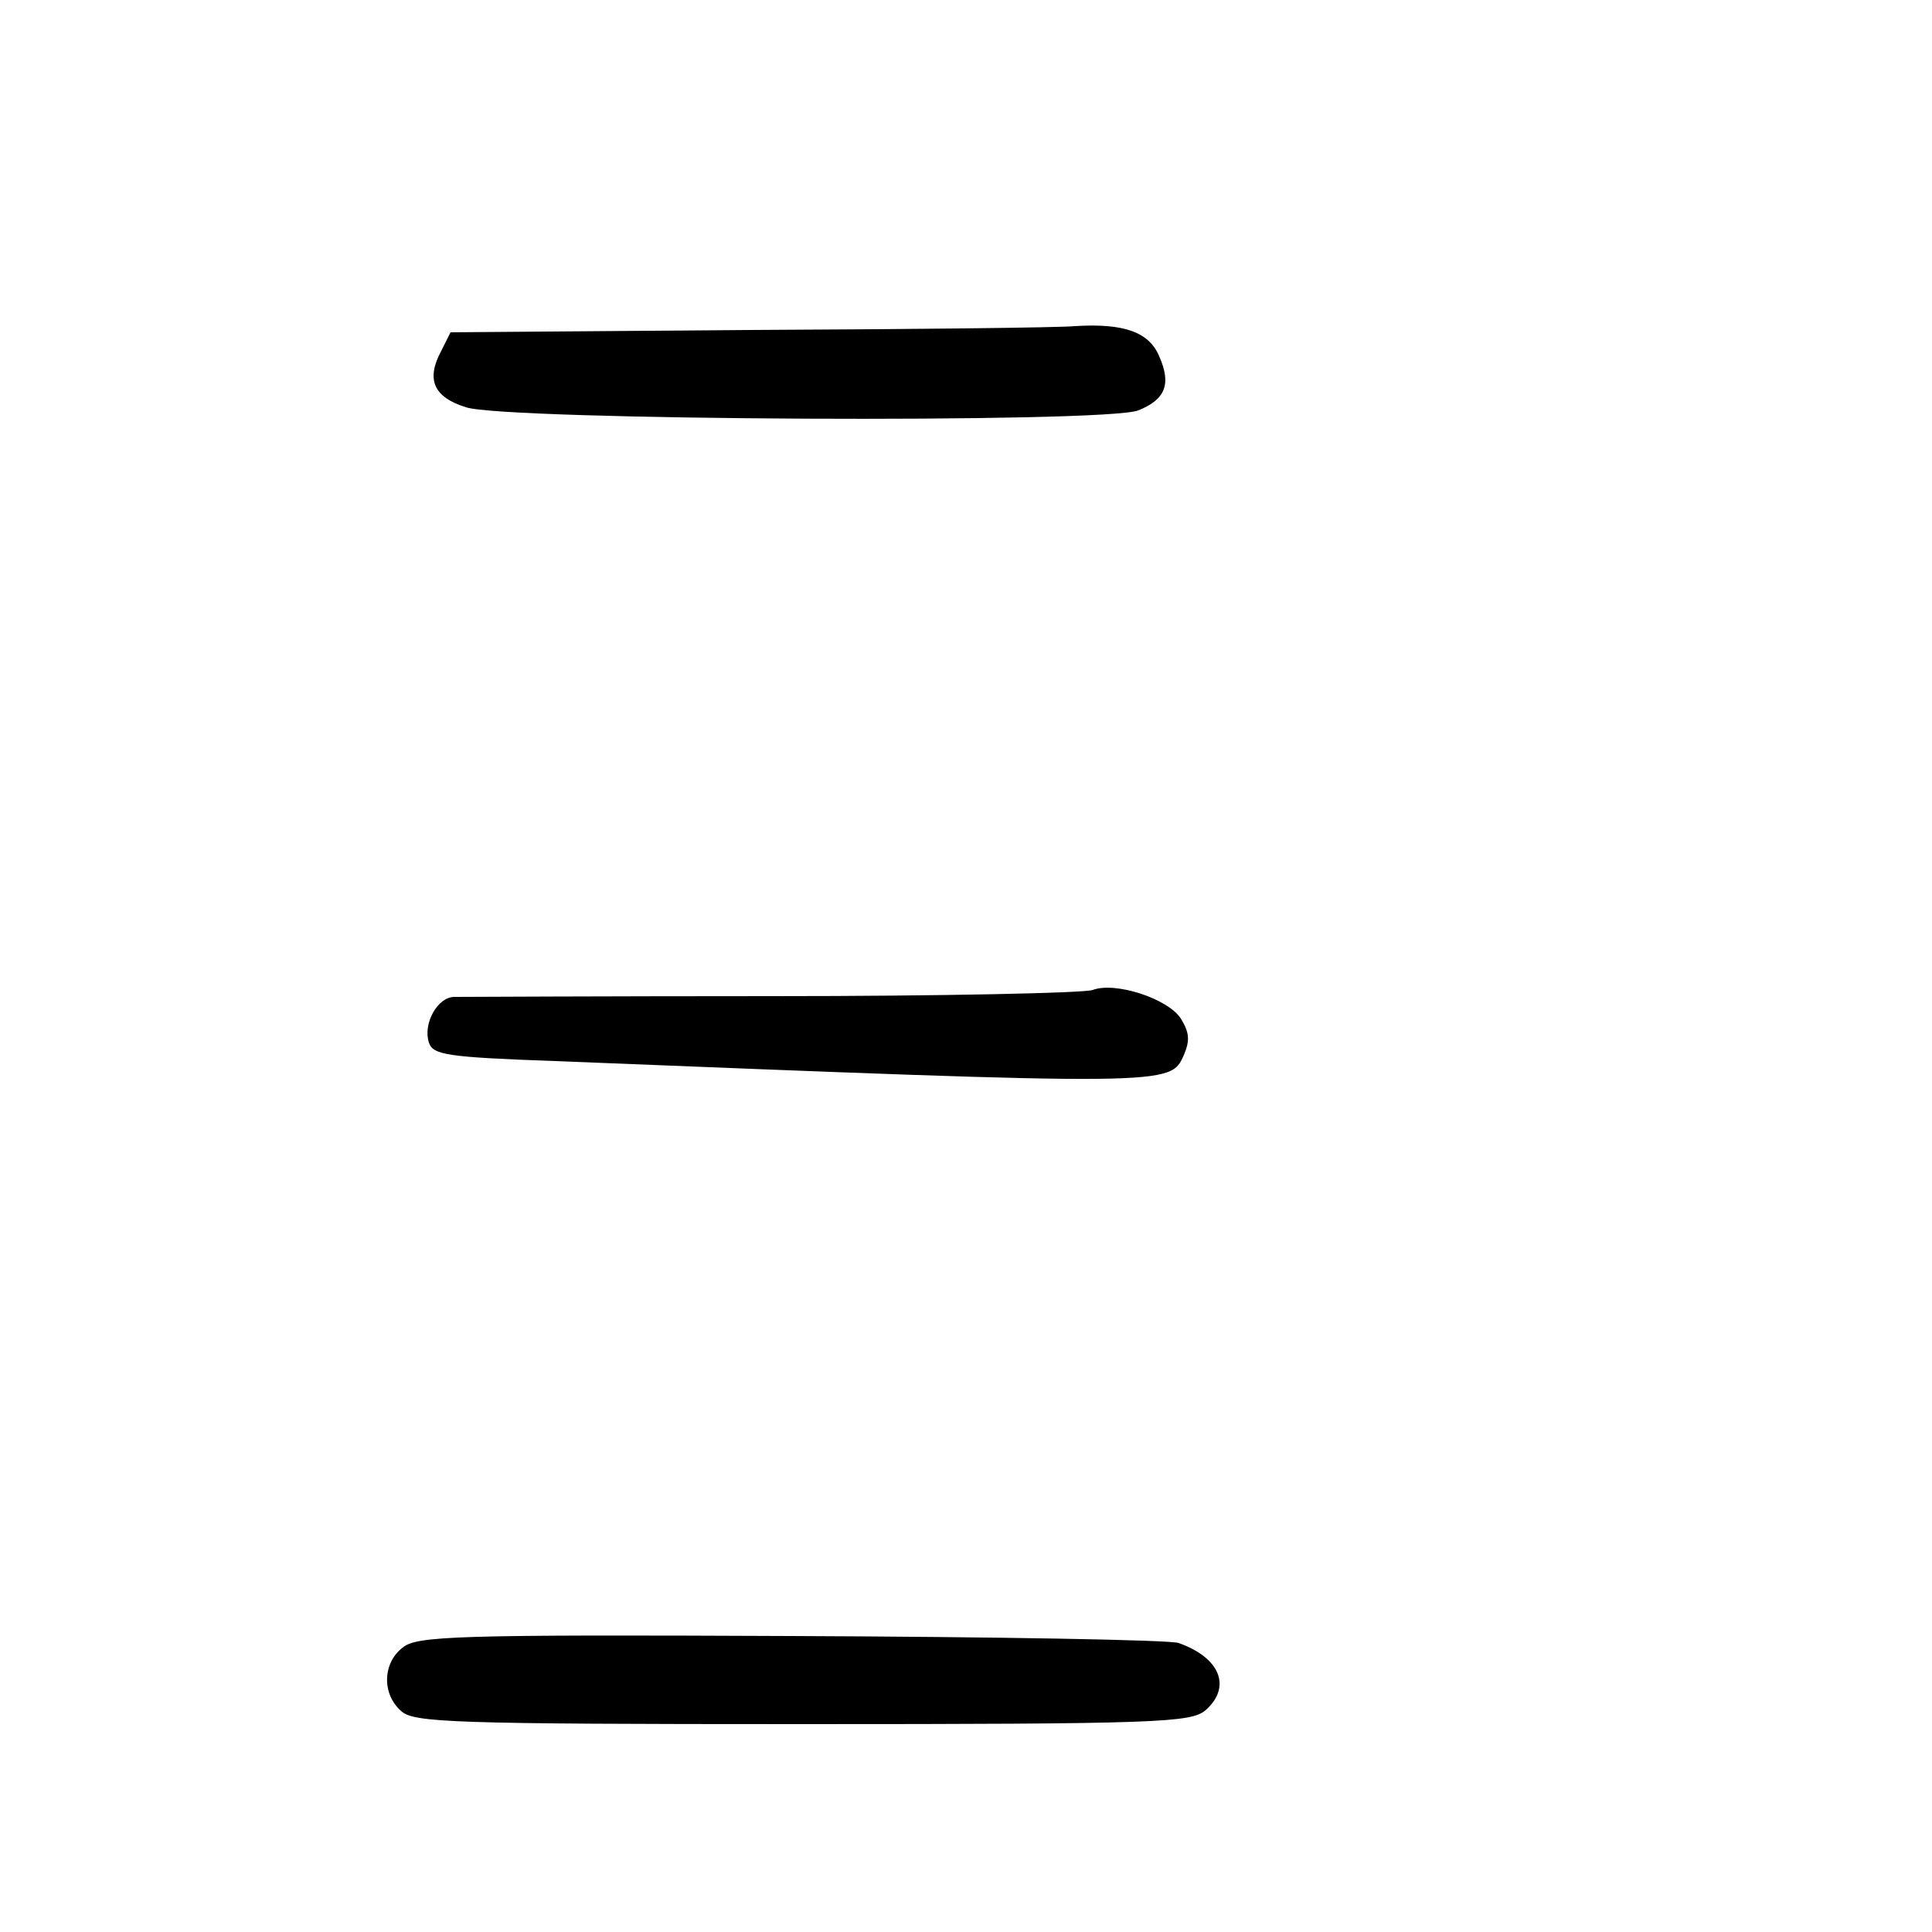 <?xml version="1.0" standalone="no"?>
<!DOCTYPE svg PUBLIC "-//W3C//DTD SVG 20010904//EN"
 "http://www.w3.org/TR/2001/REC-SVG-20010904/DTD/svg10.dtd">
<svg version="1.0" xmlns="http://www.w3.org/2000/svg"
 width="250pt" height="250pt" viewBox="0 0 250 250"
 preserveAspectRatio="xMidYMid meet">
<g transform="translate(0,249) scale(0.1,-0.1)"
fill="#000000" stroke="none">
<path d="M969 2063 l-386 -3 -12 -24 c-20 -37 -10 -60 32 -73 50 -17 829 -21
870 -4 35 14 43 34 27 70 -13 31 -45 43 -109 39 -20 -2 -210 -4 -422 -5z"/>
<path d="M1414 1209 c-10 -4 -197 -8 -414 -8 -217 0 -403 -1 -412 -1 -22 0
-41 -35 -33 -59 5 -16 23 -19 163 -24 802 -32 796 -32 814 8 8 19 7 29 -4 47
-17 26 -85 48 -114 37z"/>
<path d="M521 358 c-26 -20 -27 -60 -2 -82 16 -15 64 -17 519 -17 463 0 503 2
522 18 34 30 19 68 -35 87 -11 4 -237 8 -502 9 -436 2 -484 0 -502 -15z"/>
</g>
</svg>
